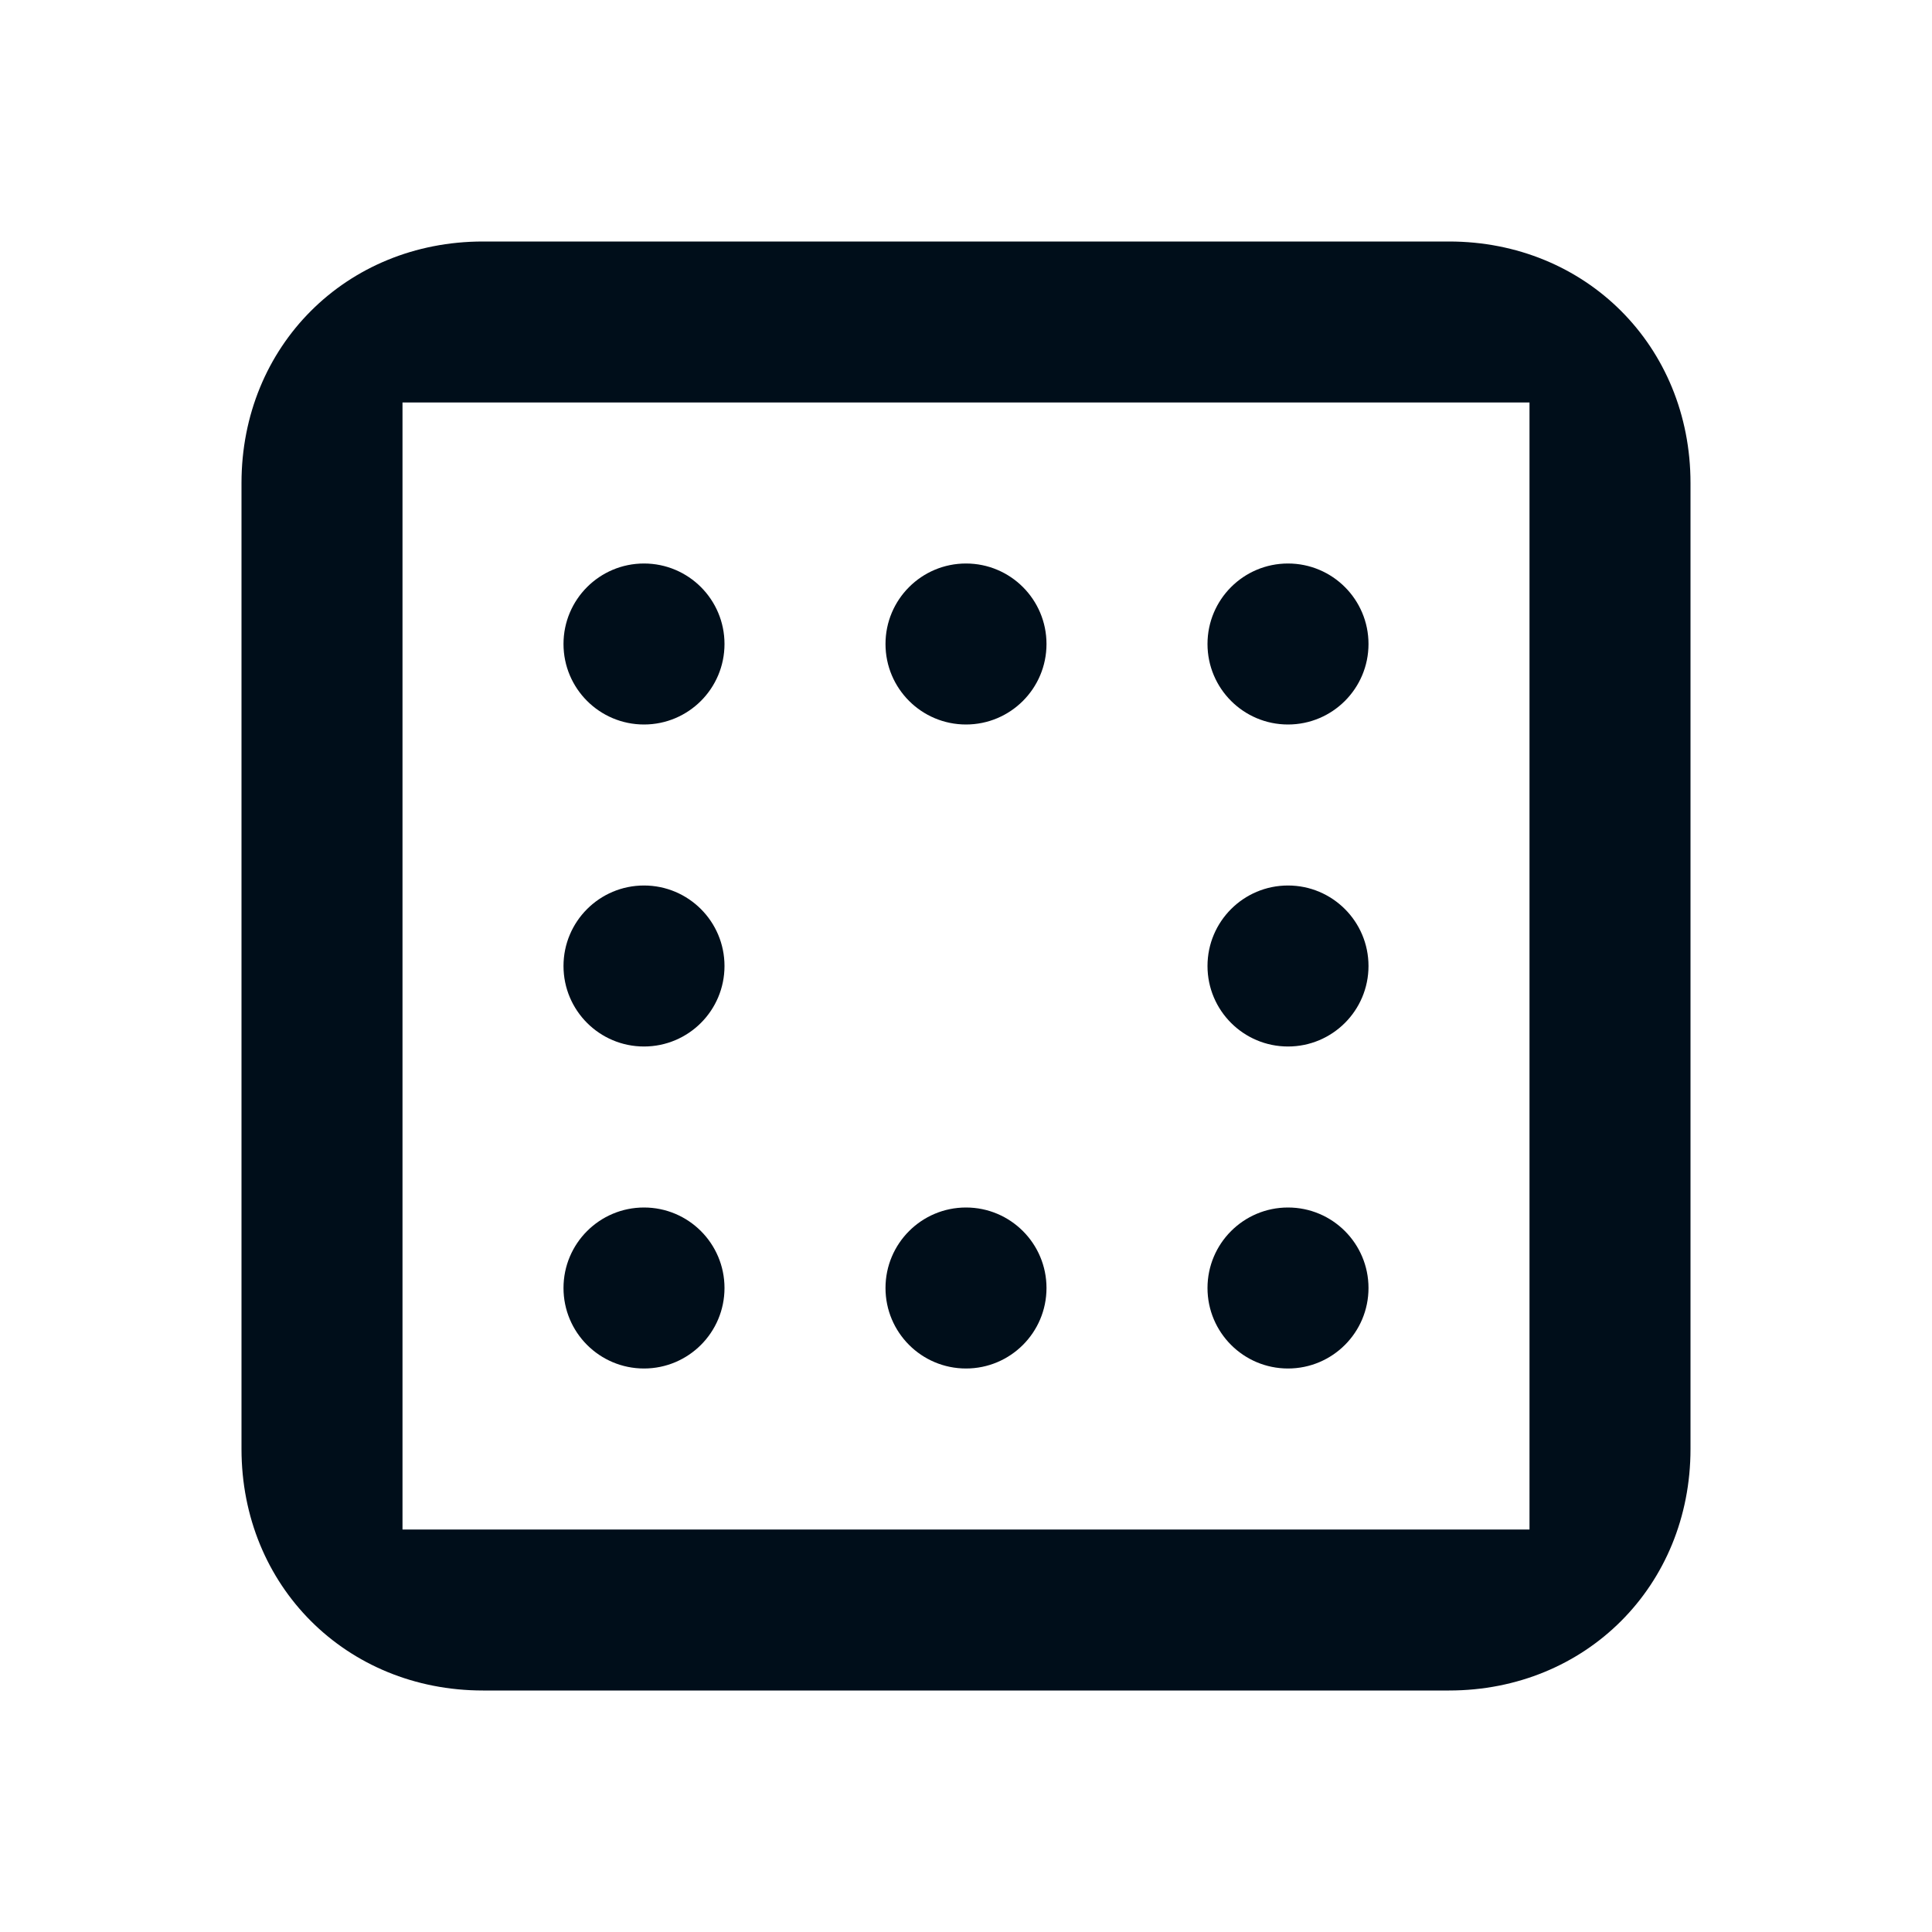 <?xml version="1.0" encoding="iso-8859-1"?>
<!-- Generator: Adobe Illustrator 25.2.0, SVG Export Plug-In . SVG Version: 6.00 Build 0)  -->
<svg version="1.1" id="Artwork" xmlns="http://www.w3.org/2000/svg" xmlns:xlink="http://www.w3.org/1999/xlink" x="0px" y="0px"
	 viewBox="0 0 24 24" style="enable-background:new 0 0 24 24;" xml:space="preserve">
<g>
	<path style="fill:#000E1A;" d="M18,3H6C4.3,3,3,4.3,3,6v12c0,1.7,1.3,3,3,3h12c1.7,0,3-1.3,3-3V6C21,4.3,19.7,3,18,3z M19,19H5V5
		h14V19z"/>
	<circle style="fill:#000E1A;" cx="8" cy="8" r="1"/>
	<circle style="fill:#000E1A;" cx="12" cy="8" r="1"/>
	<circle style="fill:#000E1A;" cx="16" cy="8" r="1"/>
	<circle style="fill:#000E1A;" cx="16" cy="12" r="1"/>
	<circle style="fill:#000E1A;" cx="16" cy="16" r="1"/>
	<circle style="fill:#000E1A;" cx="12" cy="16" r="1"/>
	<circle style="fill:#000E1A;" cx="8" cy="16" r="1"/>
	<circle style="fill:#000E1A;" cx="8" cy="12" r="1"/>
</g>
</svg>

